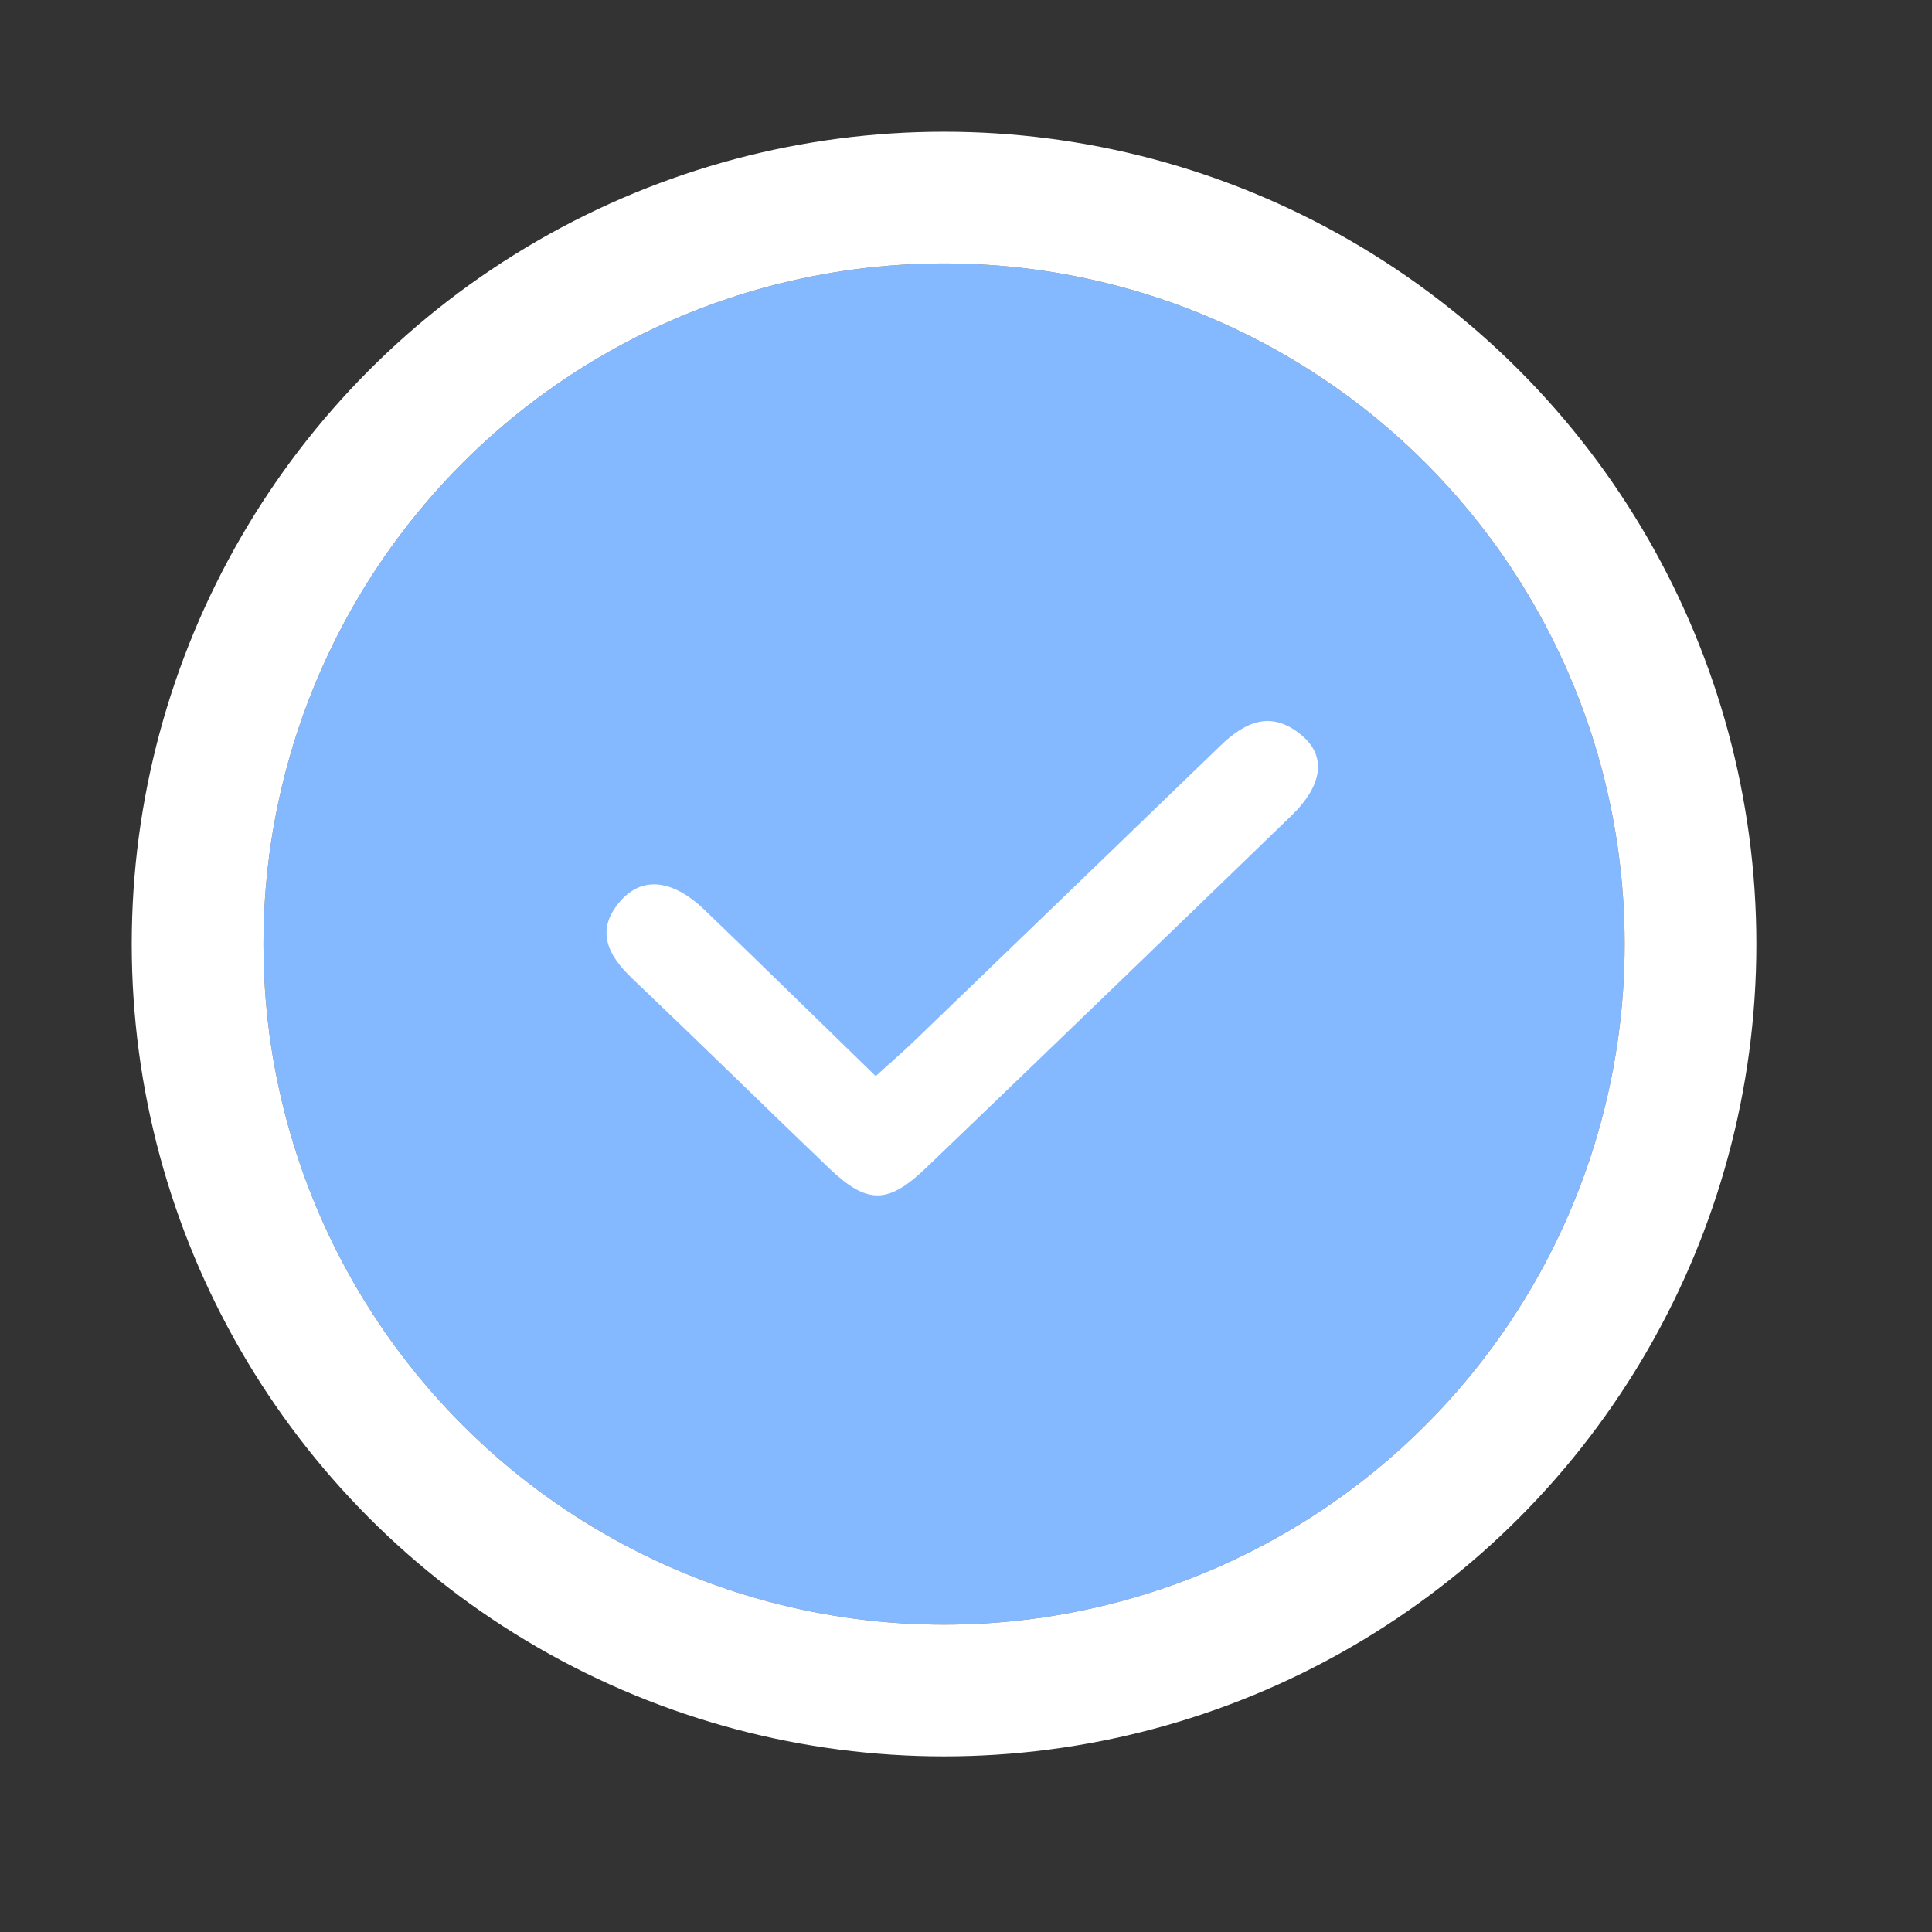 <svg id="icon-step-finish" xmlns="http://www.w3.org/2000/svg" width="44" height="44" viewBox="0 0 44 44">
  <rect x="0" y="0" width="44" height="44" fill="#333333" stroke="none"/>
  <g id="矩形_1445" data-name="矩形 1445" fill="none" stroke="rgba(112,112,112,0)" stroke-width="1">
    <rect width="44" height="44" stroke="none"/>
    <rect x="0.5" y="0.5" width="43" height="43" fill="none"/>
  </g>
  <g id="椭圆_2_拷贝_5" data-name="椭圆 2 拷贝 5" transform="translate(6 6)" fill="#84b8ff" stroke="#fff" stroke-width="3">
    <circle cx="15.5" cy="15.5" r="15.5" stroke="none"/>
    <circle cx="15.5" cy="15.5" r="17" fill="none"/>
  </g>
  <path id="路径_4934" data-name="路径 4934" d="M6.147,8.086c.326-.3.584-.518.829-.753q3.51-3.38,7.014-6.766c.566-.547,1.156-.823,1.848-.251.581.478.494,1.144-.229,1.843Q11.466,6.17,7.3,10.17c-.87.836-1.342.841-2.2.028C3.6,8.761,2.113,7.3.607,5.868.038,5.326-.25,4.756.342,4.088c.5-.56,1.189-.478,1.911.216C3.544,5.544,4.823,6.8,6.147,8.086Z" transform="translate(13.797 16.422)" fill="#fff"/>
</svg>
